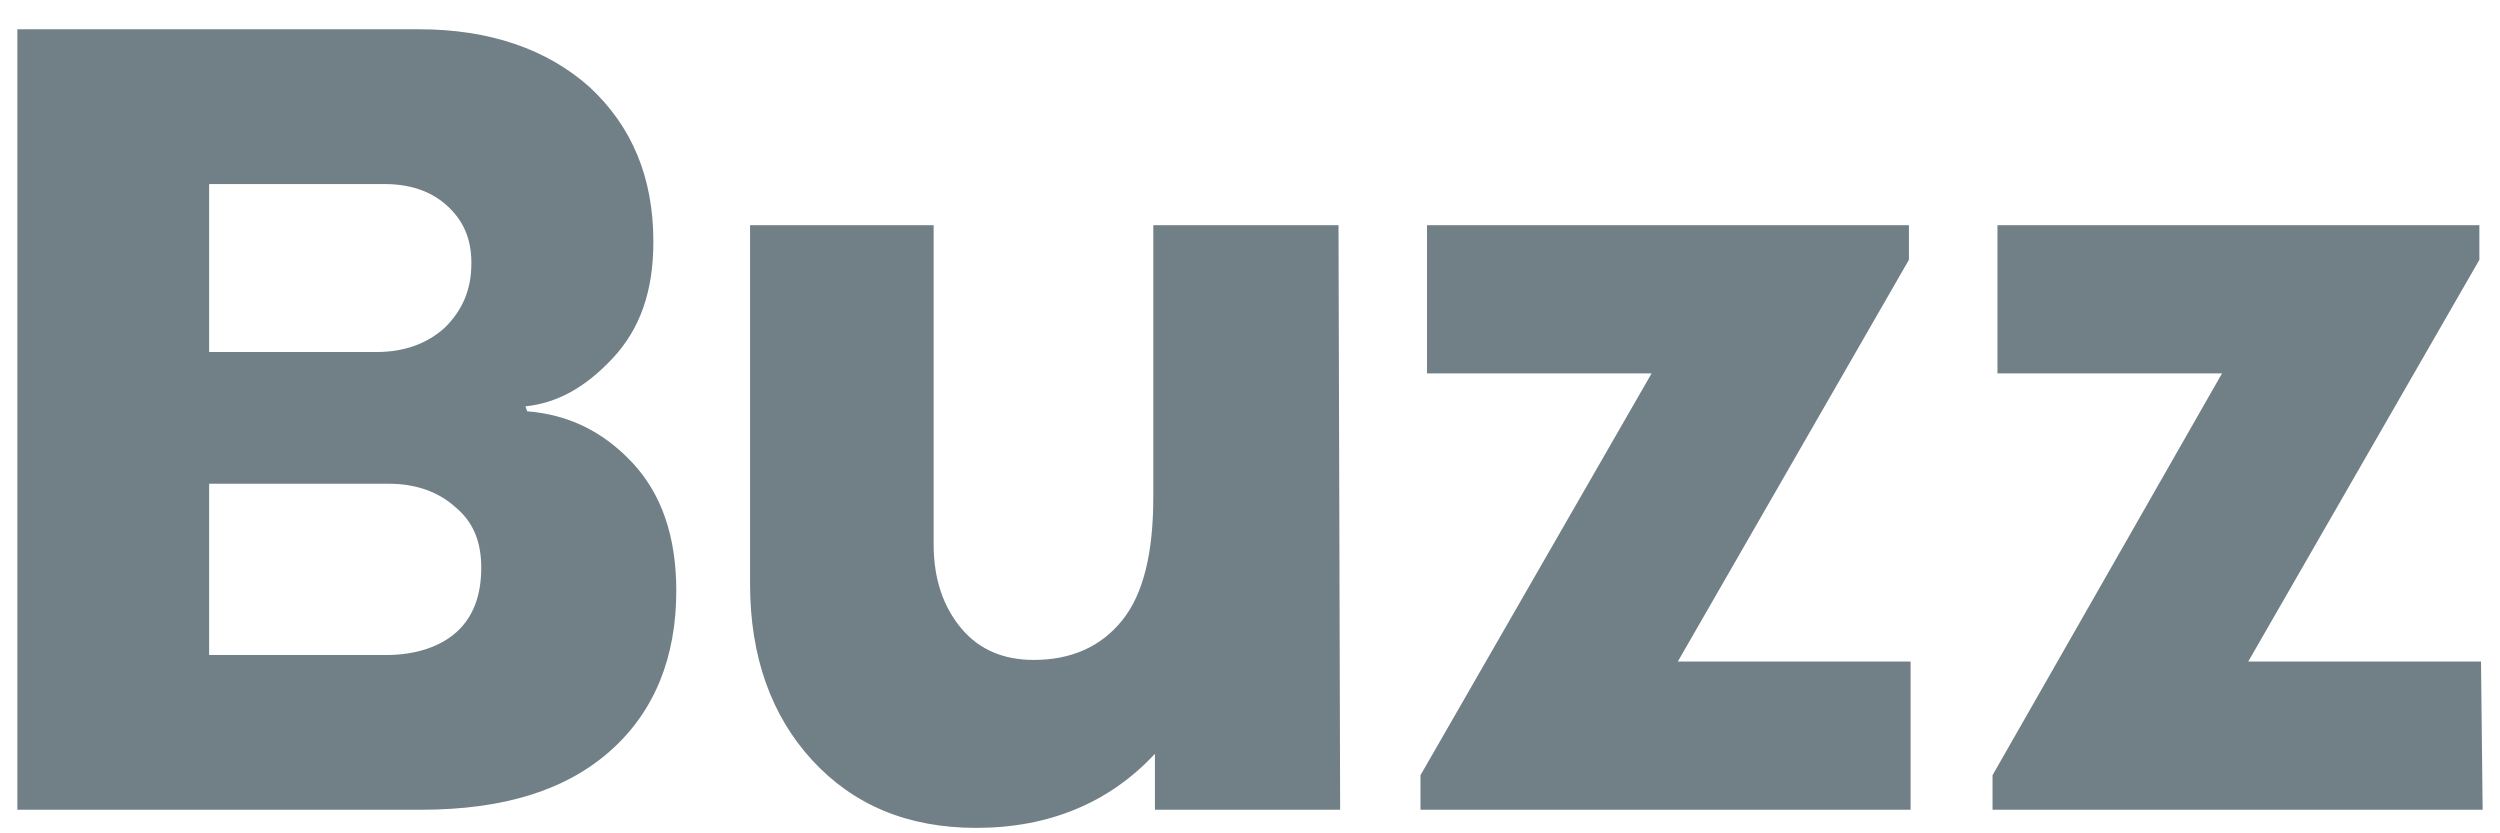 <svg width="72" height="24" viewBox="0 0 72 24" fill="none" xmlns="http://www.w3.org/2000/svg">
<path d="M15.181 11.845C16.362 11.94 17.353 12.414 18.203 13.315C19.052 14.216 19.477 15.449 19.477 17.014C19.477 18.911 18.864 20.476 17.589 21.614C16.314 22.752 14.521 23.321 12.113 23.321H0.5V0.843H12.066C14.096 0.843 15.748 1.412 16.975 2.503C18.203 3.641 18.817 5.111 18.817 6.961C18.817 8.383 18.439 9.474 17.636 10.328C16.834 11.181 16.031 11.608 15.134 11.703L15.181 11.845ZM6.023 10.138H10.838C11.641 10.138 12.302 9.901 12.821 9.427C13.293 8.952 13.576 8.383 13.576 7.577C13.576 6.866 13.34 6.344 12.868 5.917C12.396 5.49 11.783 5.301 11.075 5.301H6.023V10.138ZM11.122 18.864C11.971 18.864 12.68 18.627 13.152 18.2C13.624 17.773 13.86 17.156 13.86 16.35C13.86 15.591 13.624 15.022 13.104 14.596C12.632 14.169 11.971 13.932 11.216 13.932H6.023V18.864H11.122ZM38.596 23.321H33.262V21.709C31.94 23.132 30.194 23.843 28.116 23.843C26.134 23.843 24.576 23.179 23.396 21.899C22.215 20.618 21.602 18.911 21.602 16.825V6.486H26.889V15.686C26.889 16.682 27.172 17.488 27.692 18.105C28.211 18.721 28.919 19.006 29.769 19.006C30.854 19.006 31.704 18.627 32.318 17.868C32.931 17.109 33.215 15.923 33.215 14.311V6.486H38.549L38.596 23.321ZM55.072 23.321H40.91V22.326L47.566 10.754H41.098V6.486H54.977V7.482L48.321 19.053H55.025V23.321H55.072ZM71.5 23.321H57.385V22.326L63.994 10.754H57.527V6.486H71.406V7.482L64.749 19.053H71.453L71.5 23.321Z" fill="#718087"/>
</svg>
